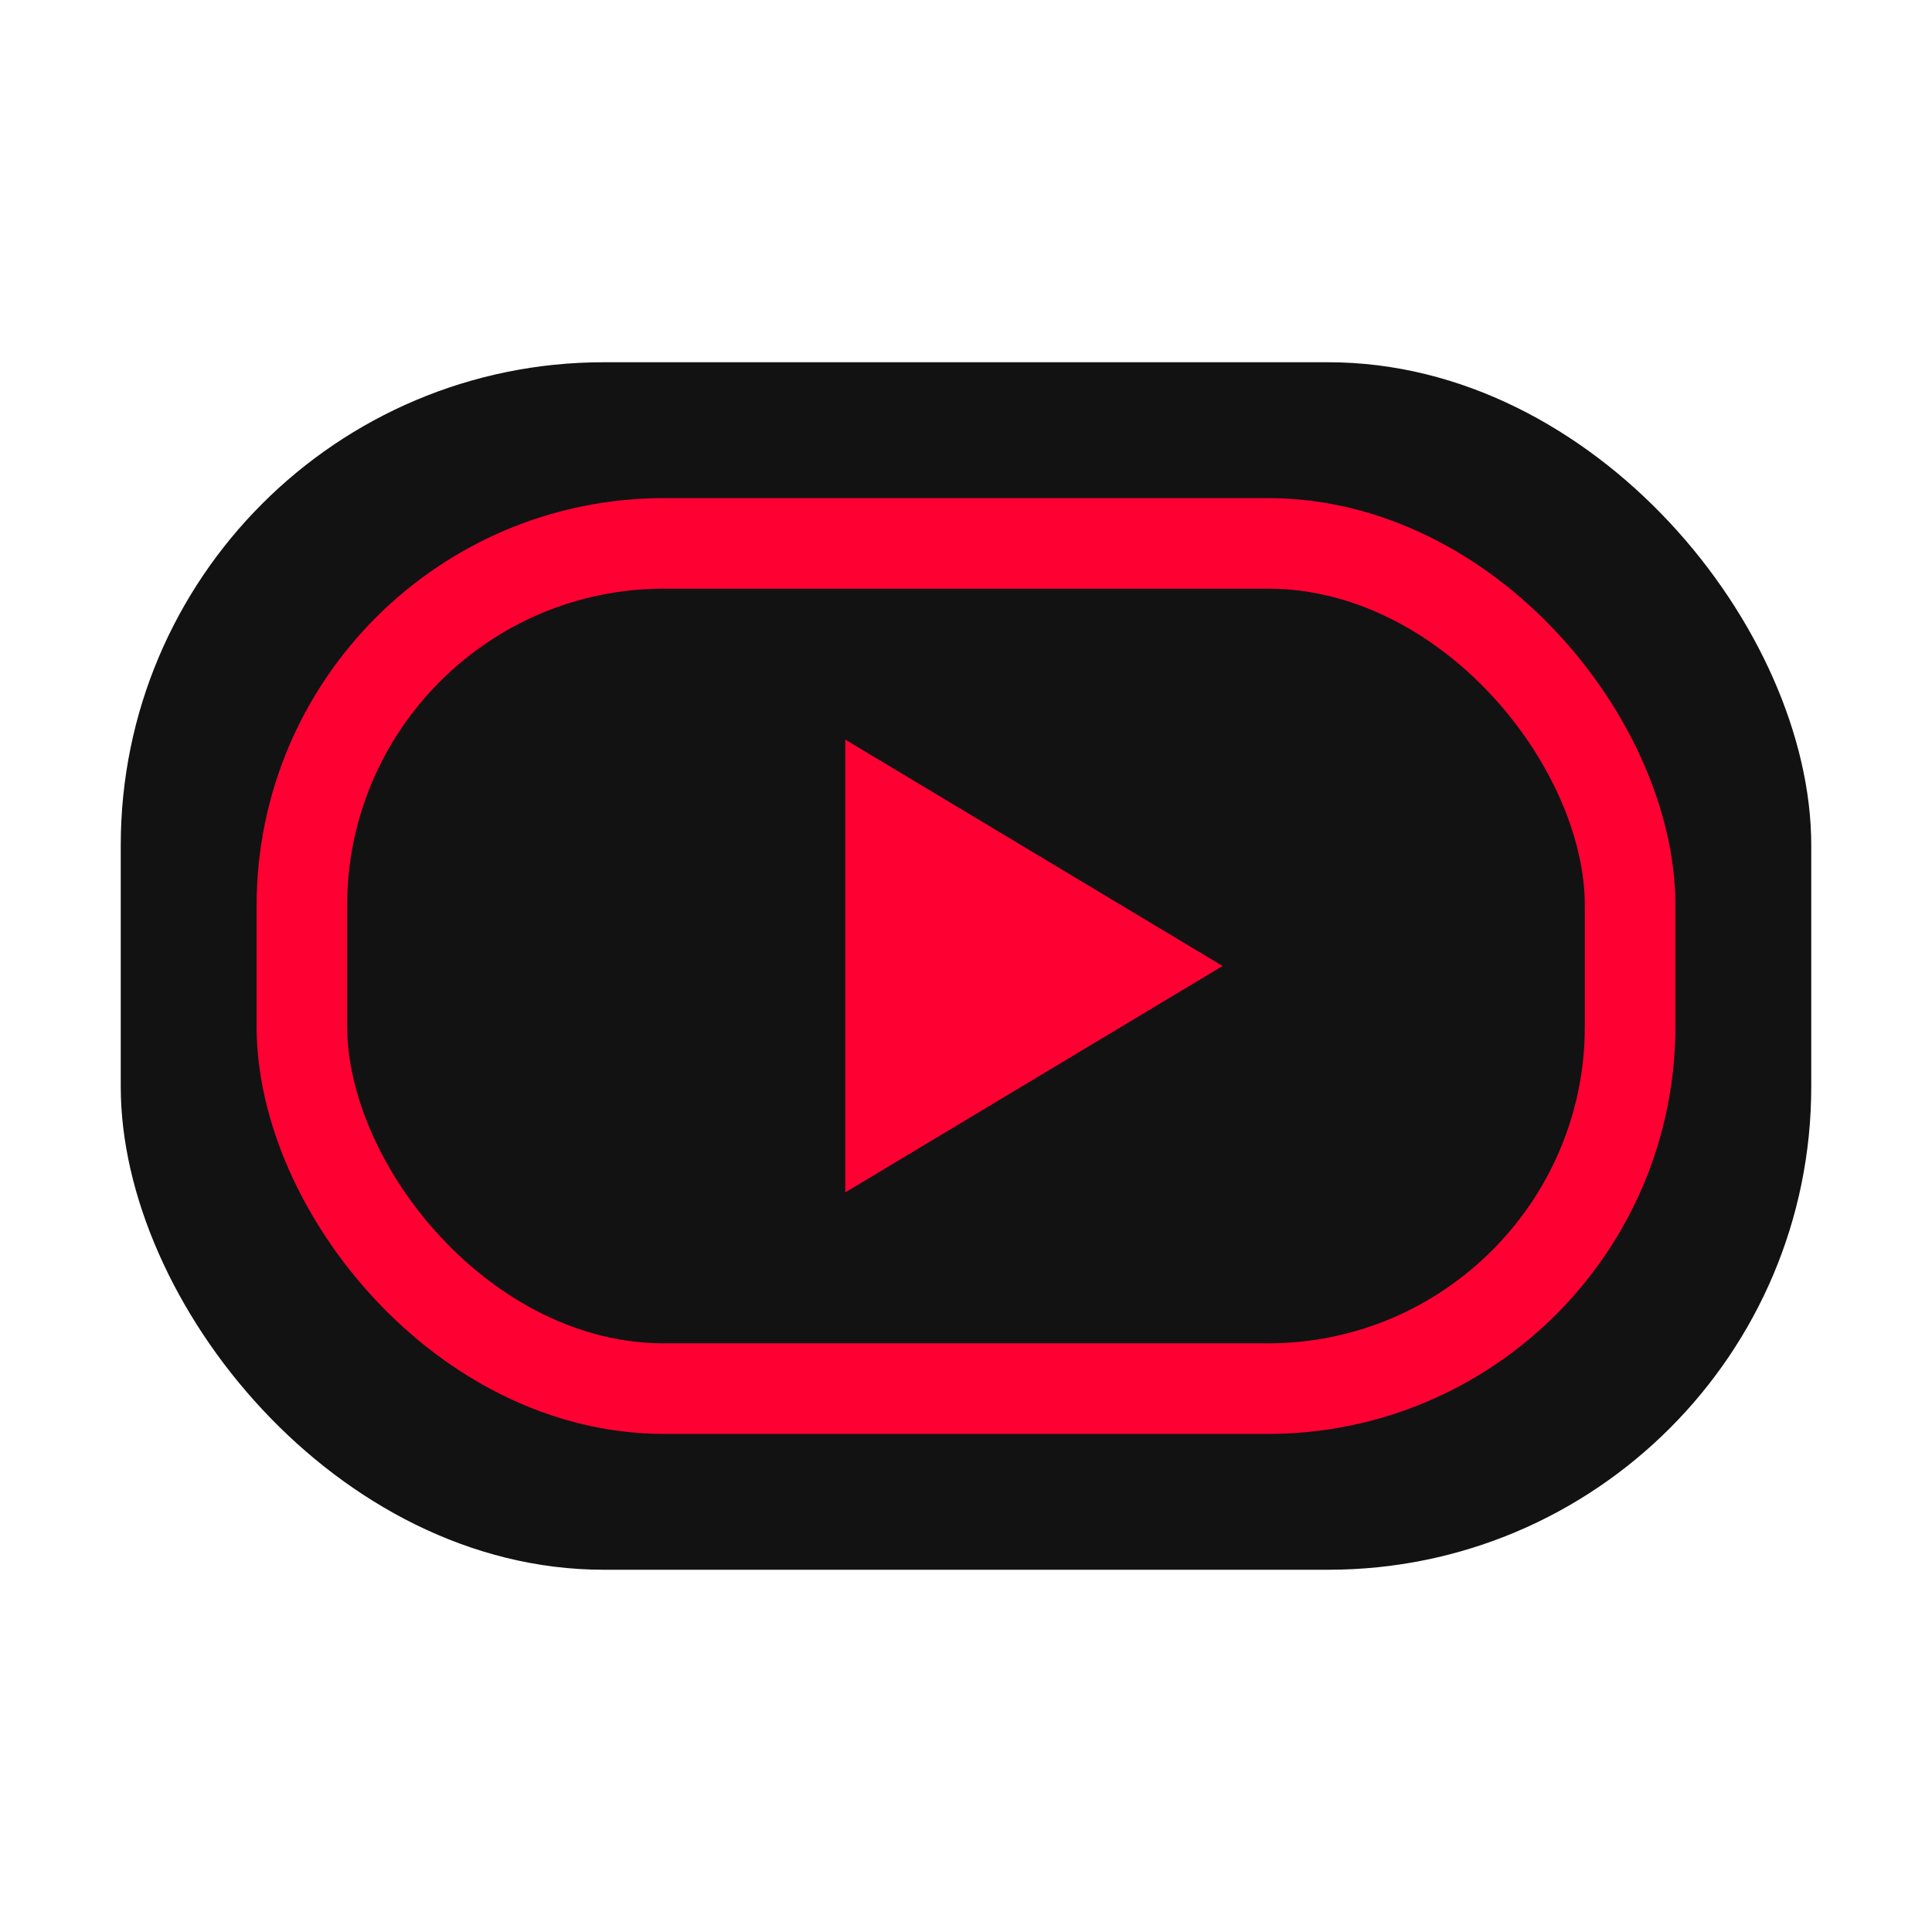 <svg xmlns="http://www.w3.org/2000/svg" viewBox="0 0 64 64" fill="none" role="img" aria-labelledby="title">
  <title id="title">YouTube abstract icon</title>
  <rect x="4" y="12" width="56" height="40" rx="16" fill="#121212" />
  <path d="M28 24.5L40.5 32 28 39.5z" fill="#ff0033" />
  <rect x="10" y="18" width="44" height="28" rx="12" stroke="#ff0033" stroke-width="3" />
</svg>
